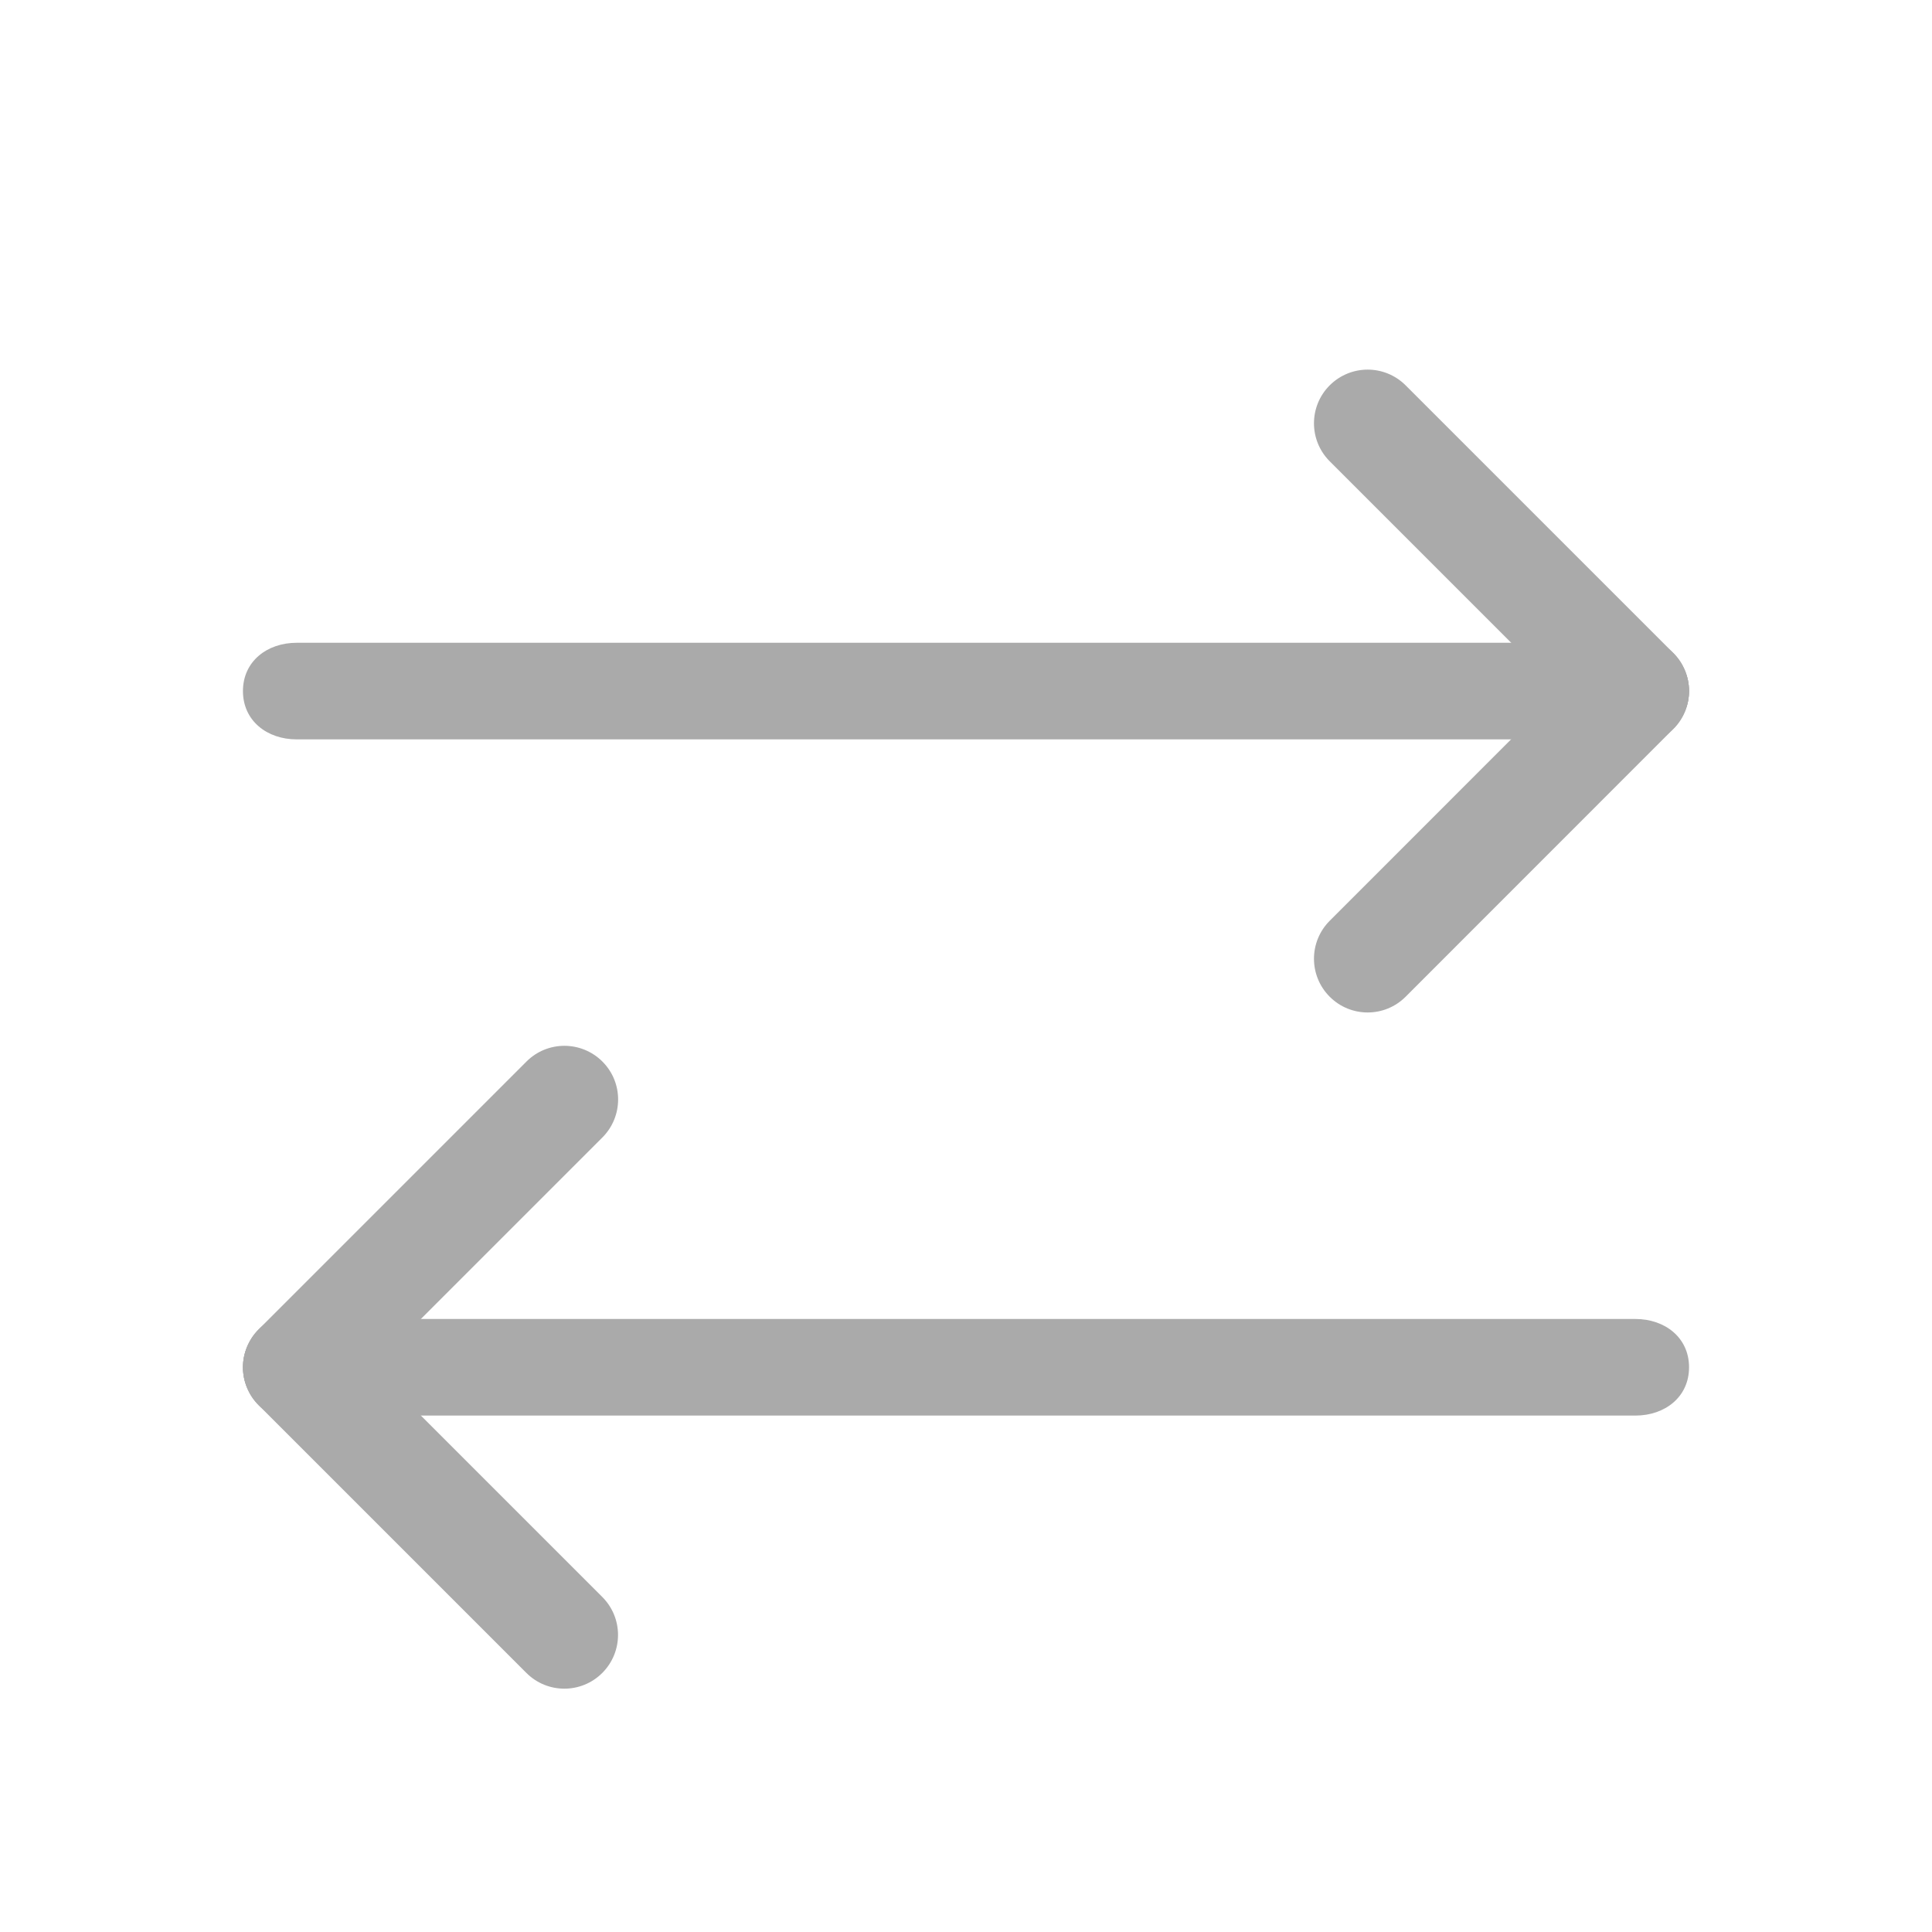 <?xml version="1.0" encoding="utf-8"?>
<!-- Generator: Adobe Illustrator 15.0.0, SVG Export Plug-In . SVG Version: 6.00 Build 0)  -->
<!DOCTYPE svg PUBLIC "-//W3C//DTD SVG 1.1 Tiny//EN" "http://www.w3.org/Graphics/SVG/1.1/DTD/svg11-tiny.dtd">
<svg version="1.1" baseProfile="tiny" id="Layer_1" xmlns="http://www.w3.org/2000/svg" xmlns:xlink="http://www.w3.org/1999/xlink"
	 x="0px" y="0px" width="20px" height="20px" viewBox="0 0 20 20" xml:space="preserve">
<g>
	<path fill="#aaaaaa" d="M16.929,7.654H3.071c-0.307,0-0.556-0.193-0.556-0.5s0.249-0.5,0.556-0.5h13.858
		c0.307,0,0.556,0.193,0.556,0.5S17.236,7.654,16.929,7.654z"/>
</g>
<g>
	<path fill="#aaaaaa" d="M16.929,14.654H3.071c-0.307,0-0.556-0.193-0.556-0.5s0.249-0.5,0.556-0.5h13.858
		c0.307,0,0.556,0.193,0.556,0.5S17.236,14.654,16.929,14.654z"/>
</g>
<g>
	<path fill="#aaaaaa" d="M3.071,14.71c-0.142,0-0.284-0.054-0.393-0.163c-0.217-0.217-0.217-0.568,0-0.786l2.772-2.772
		c0.217-0.217,0.568-0.217,0.786,0c0.217,0.217,0.217,0.568,0,0.786l-2.772,2.772C3.355,14.656,3.213,14.71,3.071,14.71z"/>
</g>
<g>
	<path fill="#aaaaaa" d="M14.158,10.481c-0.142,0-0.284-0.054-0.393-0.163c-0.217-0.217-0.217-0.569,0-0.786l2.771-2.772
		c0.217-0.218,0.569-0.217,0.786,0c0.217,0.217,0.217,0.569,0,0.786l-2.771,2.772C14.442,10.427,14.3,10.481,14.158,10.481z"/>
</g>
<g>
	<path fill="#aaaaaa" d="M5.842,17.481c-0.142,0-0.284-0.054-0.393-0.163l-2.771-2.771c-0.217-0.217-0.217-0.568,0-0.786
		c0.217-0.217,0.568-0.217,0.786,0l2.771,2.771c0.217,0.217,0.217,0.568,0,0.786C6.126,17.427,5.984,17.481,5.842,17.481z"/>
</g>
<g>
	<path fill="#aaaaaa" d="M16.929,7.709c-0.142,0-0.284-0.054-0.393-0.163l-2.771-2.771c-0.217-0.217-0.217-0.569,0-0.786
		c0.218-0.217,0.568-0.217,0.786,0l2.771,2.771c0.217,0.217,0.217,0.569,0,0.786C17.213,7.655,17.071,7.709,16.929,7.709z"/>
</g>
</svg>
